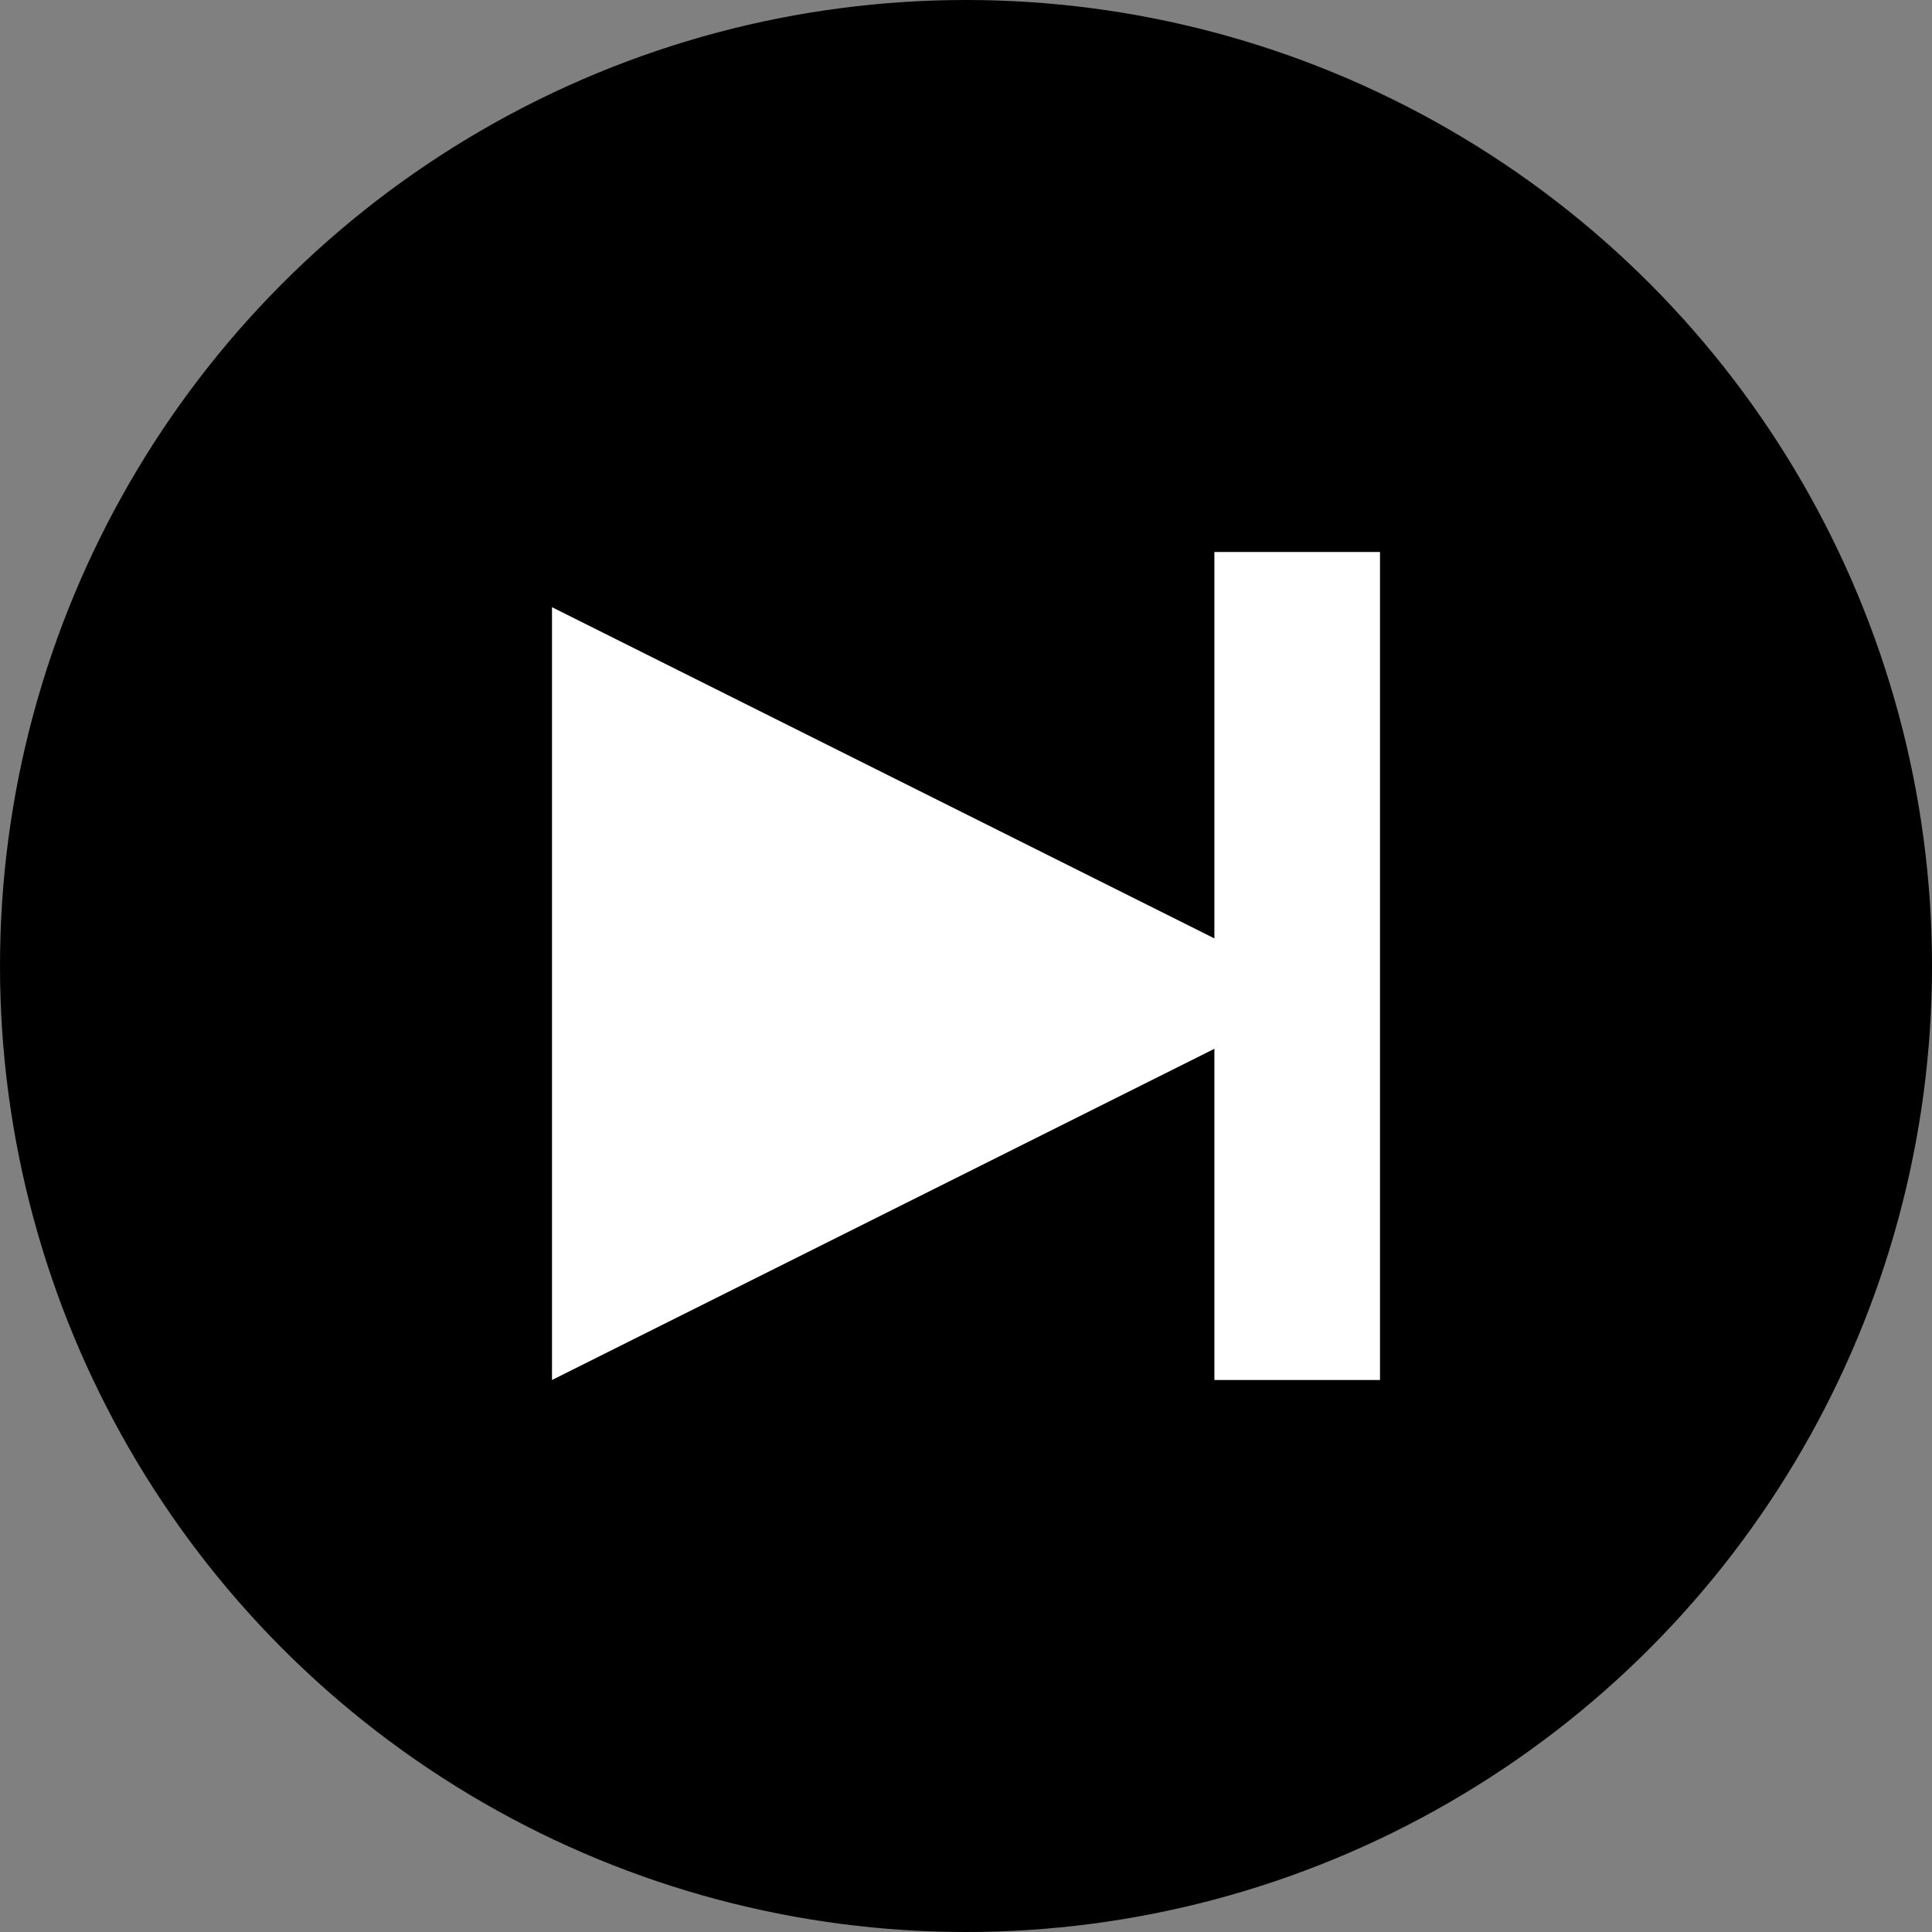 <?xml version="1.0" encoding="UTF-8"?>
<svg width="35px" height="35px" viewBox="0 0 35 35" version="1.1" xmlns="http://www.w3.org/2000/svg" xmlns:xlink="http://www.w3.org/1999/xlink">
    <rect x="0" y="0" width="35" height="35" fill="#808080" stroke="none"/>
    <!-- Generator: Sketch 43.2 (39069) - http://www.bohemiancoding.com/sketch -->
    <title>player-button-next</title>
    <desc>Created with Sketch.</desc>
    <defs></defs>
    <g id="Meditations-page" stroke="none" stroke-width="1" fill="none" fill-rule="evenodd">
        <g id="Desktop-HD-Copy-19" transform="translate(-775, -645)">
            <g id="player-button-next" transform="translate(775, 645)">
                <circle id="Oval-2" fill="#000000" cx="17.5" cy="17.5" r="17.5"></circle>
                <g id="Group-3" transform="translate(10, 10)" fill="#FFFFFF">
                    <polygon id="Triangle" transform="translate(7, 8) rotate(90) translate(-7, -8) " points="7 1 14 15 0 15"></polygon>
                    <rect id="Rectangle-3" x="12" y="0" width="3" height="15"></rect>
                </g>
            </g>
        </g>
    </g>
</svg>